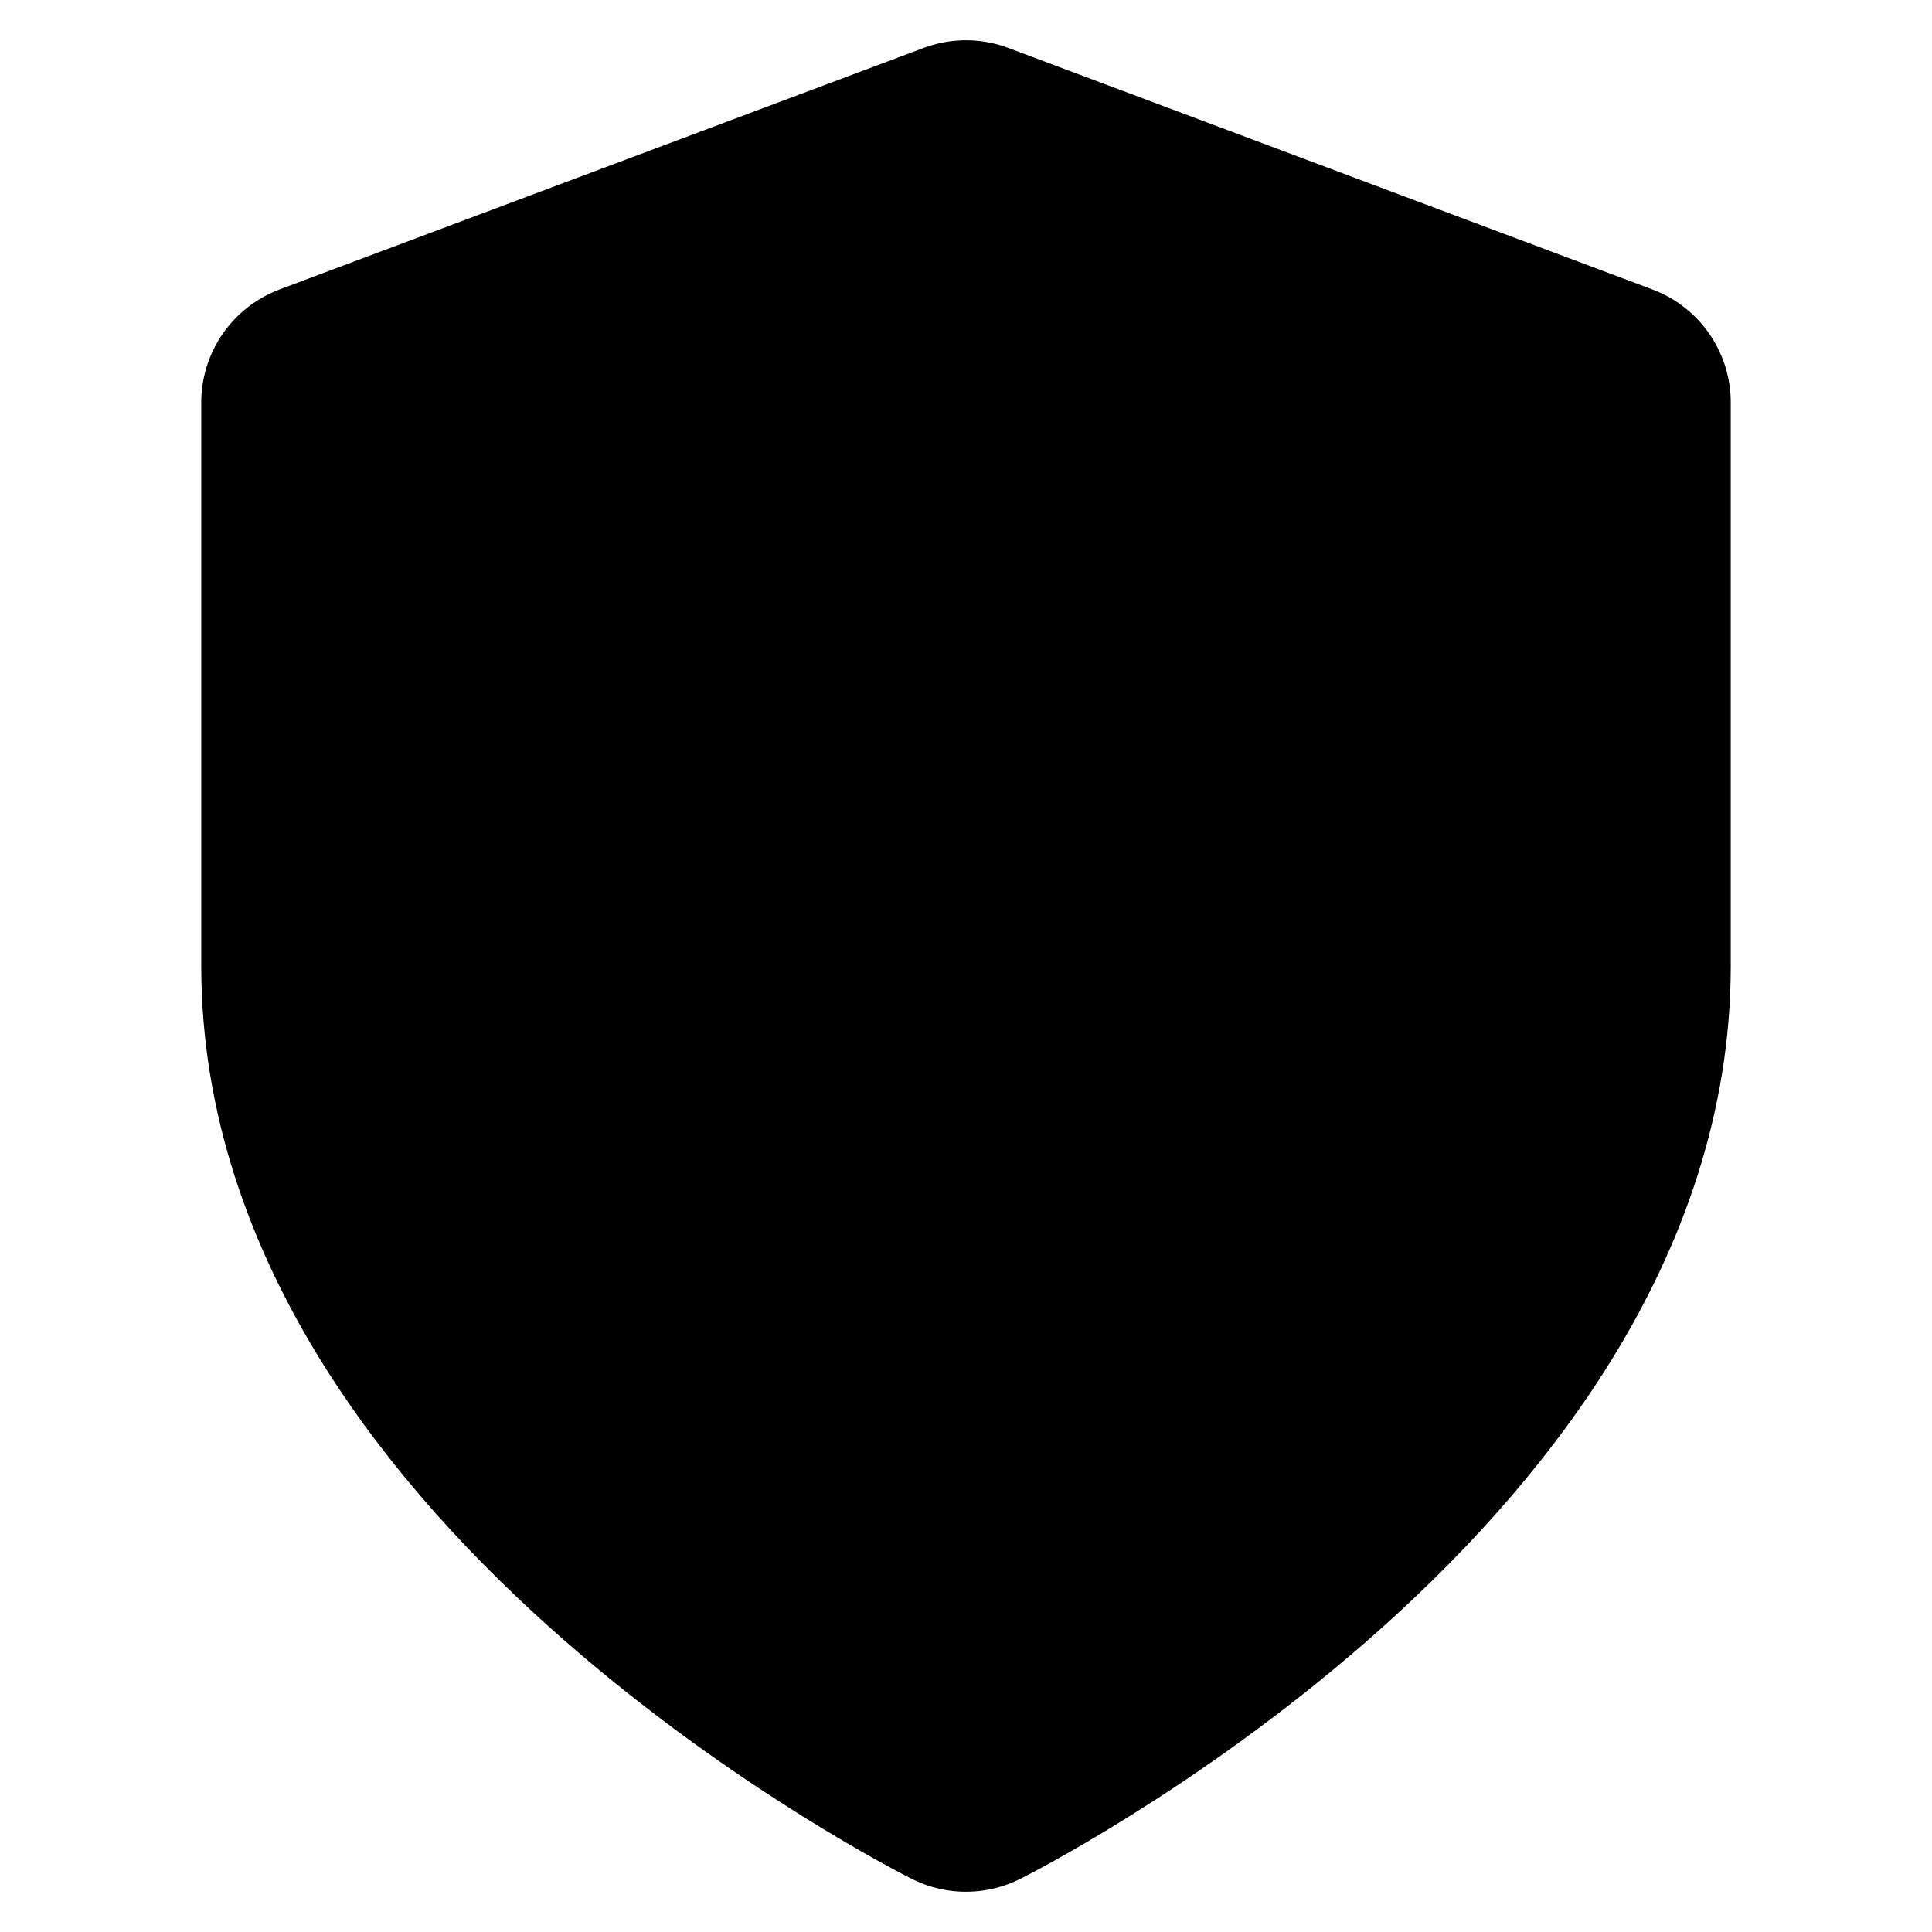 <svg xmlns="http://www.w3.org/2000/svg" width="1em" height="1em">
  <g id="tuiIconShield" xmlns="http://www.w3.org/2000/svg">
    <svg x="50%" y="50%" width="1em" height="1em" overflow="visible" viewBox="0 0 16 16">
      <svg x="-8" y="-8">
        <svg
                    xmlns="http://www.w3.org/2000/svg"
                    width="16"
                    height="16"
                    viewBox="0 0 24 24"
                    stroke="currentColor"
                    stroke-width="3"
                    stroke-linecap="round"
                    stroke-linejoin="round"
                >
          <path d="M12 22s8-4 8-10V5l-8-3-8 3v7c0 6 8 10 8 10z" />
        </svg>
      </svg>
    </svg>
  </g>
</svg>
